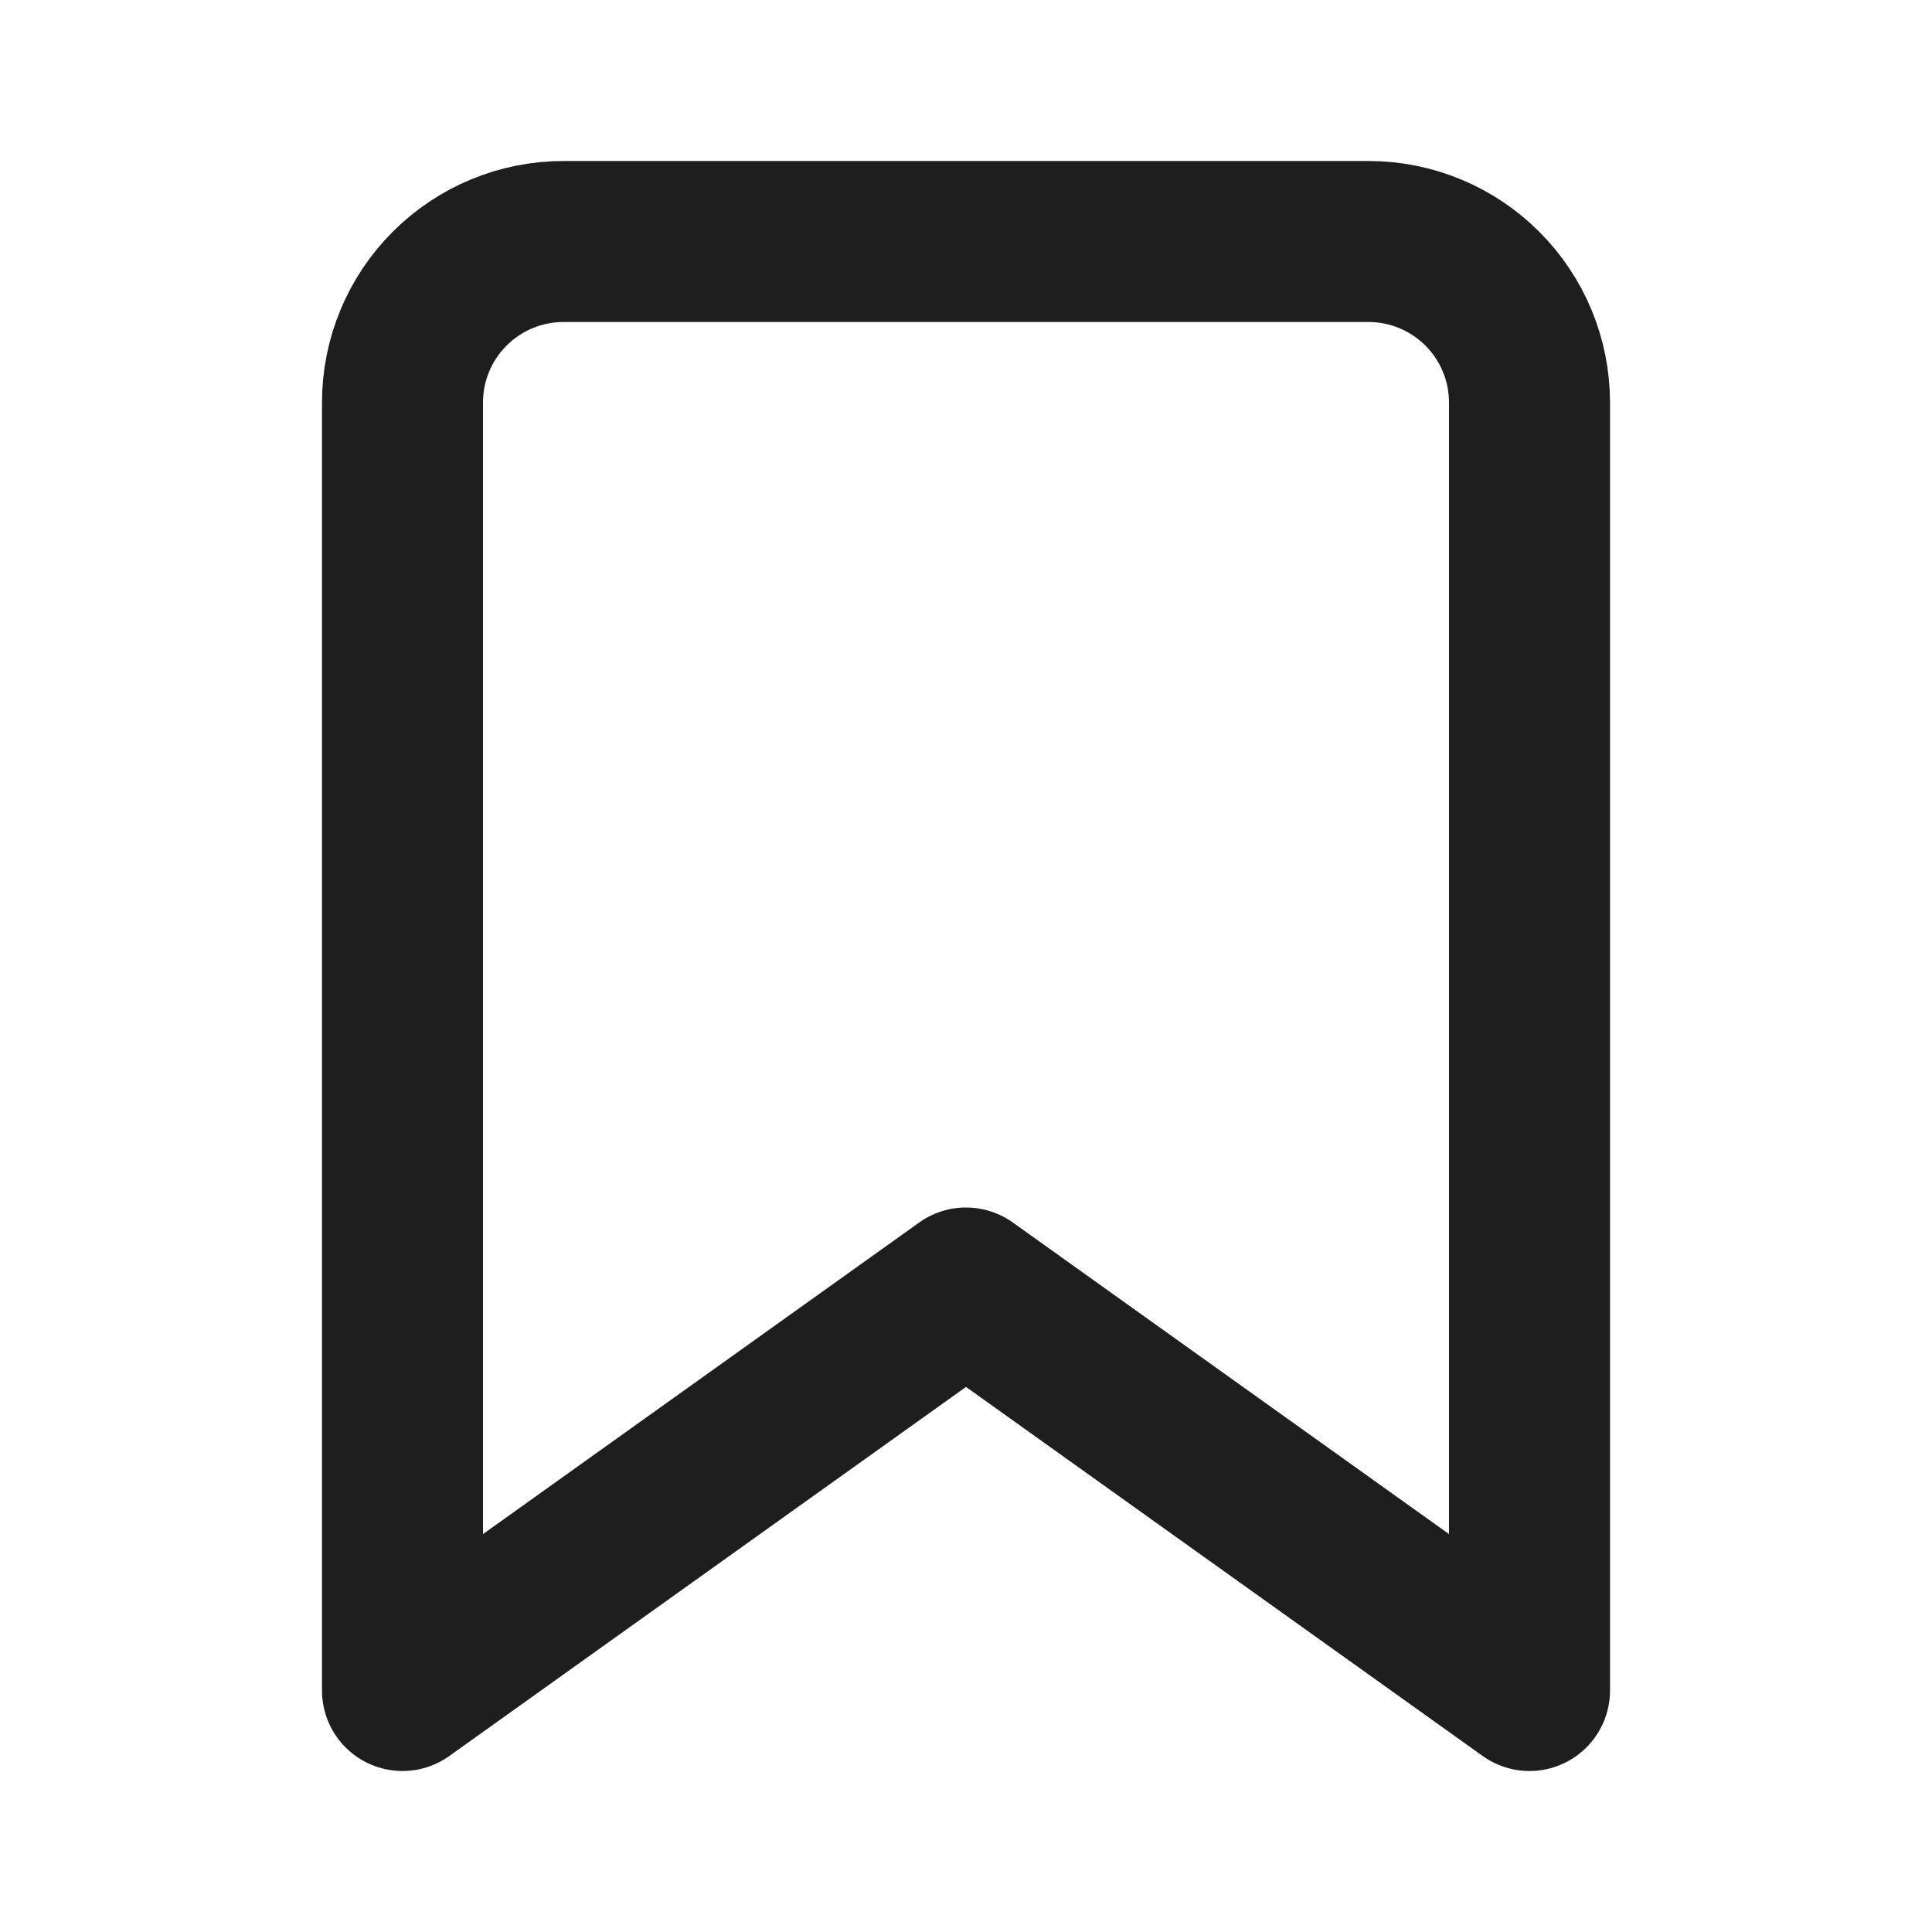 <svg width="48" height="48" viewBox="0 0 48 48" fill="none" xmlns="http://www.w3.org/2000/svg">
<g id="Bookmark">
<path id="Icon" d="M38 42L24 32L10 42V10C10 8.939 10.421 7.922 11.172 7.172C11.922 6.421 12.939 6 14 6H34C35.061 6 36.078 6.421 36.828 7.172C37.579 7.922 38 8.939 38 10V42Z" stroke="#1E1E1E" stroke-width="4" stroke-linecap="round" stroke-linejoin="round"/>
</g>
</svg>
